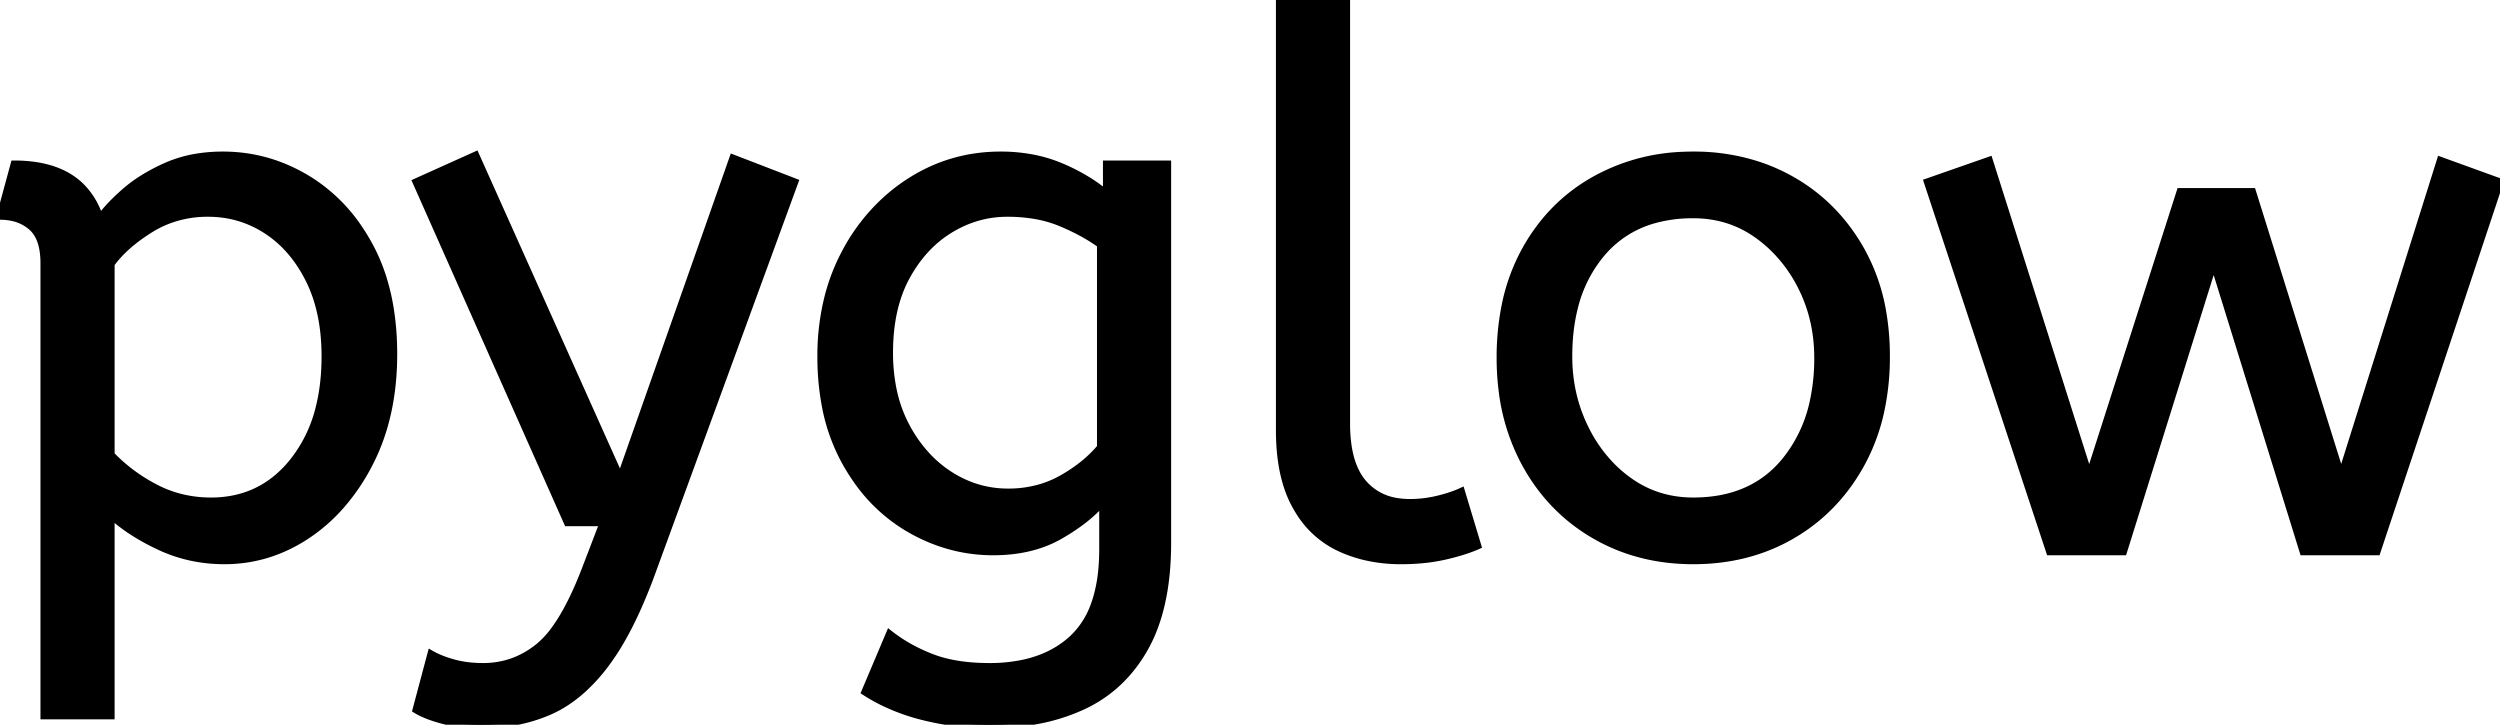 <svg width="335.3" height="97.2" viewBox="0 0 335.3 97.2" xmlns="http://www.w3.org/2000/svg"><g id="svgGroup" stroke-linecap="round" fill-rule="evenodd" font-size="9pt" stroke="#000" stroke-width="0.25mm" fill="#000" style="stroke:#000;stroke-width:0.25mm;fill:#000"><path d="M 284.8 74 L 274.9 74 L 258.5 24.4 L 266.8 21.5 L 280.2 63.8 L 292.4 25.7 L 302.1 25.7 L 314 63.8 L 327.3 21.5 L 335.3 24.4 L 318.8 74 L 308.9 74 L 296.9 35.3 L 284.8 74 Z M 55.8 95.2 L 57.8 87.7 A 9.908 9.908 0 0 0 58.965 88.274 Q 59.788 88.619 60.8 88.9 A 13.514 13.514 0 0 0 63.079 89.317 A 17.358 17.358 0 0 0 64.8 89.4 Q 69 89.4 72.3 86.7 A 12.003 12.003 0 0 0 74.233 84.639 Q 75.981 82.328 77.641 78.475 A 58.58 58.58 0 0 0 78.6 76.1 L 80.9 70.1 L 76.1 70.1 L 55.8 24.4 L 63.8 20.8 L 83.2 64.1 L 98.3 21.2 L 106.6 24.4 L 87.5 76.6 A 71.728 71.728 0 0 1 85.447 81.686 Q 84.345 84.126 83.178 86.114 A 30.86 30.86 0 0 1 81.2 89.1 A 24.268 24.268 0 0 1 78.322 92.311 Q 76.408 94.079 74.305 95.118 A 14.737 14.737 0 0 1 73.7 95.4 Q 69.6 97.2 64.6 97.2 Q 61.6 97.2 59.35 96.6 Q 57.1 96 55.8 95.2 Z M 116 92.8 L 119.3 85 A 20.562 20.562 0 0 0 123.117 87.373 A 24.737 24.737 0 0 0 124.9 88.15 Q 127.659 89.228 131.459 89.376 A 31.788 31.788 0 0 0 132.7 89.4 A 21.701 21.701 0 0 0 137.221 88.957 Q 140.122 88.339 142.322 86.859 A 12.576 12.576 0 0 0 143.85 85.65 A 11.352 11.352 0 0 0 146.757 81.157 Q 147.9 78.056 147.9 73.7 L 147.9 67.3 Q 145.9 69.7 142.15 71.85 Q 138.4 74 133.2 74 Q 127.3 74 122 70.95 A 22.236 22.236 0 0 1 114.708 64.112 A 27.437 27.437 0 0 1 113.4 62 A 25.181 25.181 0 0 1 110.687 54.376 A 35.033 35.033 0 0 1 110.1 47.8 A 32.06 32.06 0 0 1 111.017 39.992 A 26.682 26.682 0 0 1 113.35 33.9 A 25.706 25.706 0 0 1 119.414 26.278 A 24.448 24.448 0 0 1 122.1 24.3 Q 127.6 20.8 134.2 20.8 A 22.366 22.366 0 0 1 139.02 21.301 A 18.715 18.715 0 0 1 142.2 22.3 A 25.705 25.705 0 0 1 146.028 24.268 A 20.998 20.998 0 0 1 148.4 26 L 148.4 22 L 156.6 22 L 156.6 72.8 Q 156.6 81.4 153.6 86.8 Q 150.6 92.2 145.25 94.7 A 25.811 25.811 0 0 1 138.646 96.721 A 35.243 35.243 0 0 1 132.7 97.2 Q 128.1 97.2 123.75 96.1 A 27.232 27.232 0 0 1 118.45 94.183 A 23.518 23.518 0 0 1 116 92.8 Z M 14.9 96 L 5.9 96 L 5.9 35.3 A 11.015 11.015 0 0 0 5.773 33.564 Q 5.442 31.498 4.25 30.45 A 5.718 5.718 0 0 0 1.46 29.128 A 7.991 7.991 0 0 0 0 29 L 1.9 22 Q 7.762 22 10.822 24.964 A 10.15 10.15 0 0 1 13.4 29.3 Q 14.355 27.867 16.452 25.977 A 38.58 38.58 0 0 1 16.65 25.8 A 18.902 18.902 0 0 1 19.351 23.816 A 25.569 25.569 0 0 1 22.25 22.3 A 16.955 16.955 0 0 1 26.809 21.011 A 21.886 21.886 0 0 1 29.9 20.8 Q 35.9 20.8 41.15 23.95 A 22.329 22.329 0 0 1 48.328 30.917 A 27.464 27.464 0 0 1 49.6 33.05 Q 52.8 39 52.8 47.5 Q 52.8 55.8 49.6 62.05 A 27.846 27.846 0 0 1 45.666 67.882 A 23.029 23.029 0 0 1 41.25 71.75 Q 36.1 75.2 30.1 75.2 Q 25.5 75.2 21.5 73.35 A 30.352 30.352 0 0 1 18.084 71.511 Q 16.291 70.384 14.9 69.1 L 14.9 96 Z M 171.6 57.7 L 171.6 0 L 180.6 0 L 180.6 56.8 A 20.644 20.644 0 0 0 180.788 59.688 Q 181.25 62.952 182.85 64.8 A 7.363 7.363 0 0 0 187.434 67.276 A 10.724 10.724 0 0 0 189.1 67.4 Q 191 67.4 192.85 66.95 A 22.192 22.192 0 0 0 194.313 66.544 Q 195.248 66.247 196 65.9 L 198.2 73.2 Q 196.801 73.822 194.888 74.323 A 34.978 34.978 0 0 1 193.75 74.6 A 23.816 23.816 0 0 1 190.595 75.085 A 30.514 30.514 0 0 1 187.9 75.2 A 20.862 20.862 0 0 1 183.01 74.646 A 17.544 17.544 0 0 1 179.6 73.45 A 12.683 12.683 0 0 1 174.275 68.685 A 15.856 15.856 0 0 1 173.75 67.8 Q 172.016 64.654 171.68 60.012 A 32.105 32.105 0 0 1 171.6 57.7 Z M 213.8 71.75 A 24.559 24.559 0 0 0 218.398 73.84 Q 222.453 75.2 227.1 75.2 Q 234.5 75.2 240.35 71.8 Q 246.2 68.4 249.6 62.25 A 26.255 26.255 0 0 0 252.253 55.109 A 34.184 34.184 0 0 0 253 47.8 A 34.542 34.542 0 0 0 252.515 41.891 A 25.795 25.795 0 0 0 249.55 33.45 Q 246.1 27.4 240.25 24.1 A 24.848 24.848 0 0 0 235.609 22.073 A 27.738 27.738 0 0 0 227.1 20.8 A 31.325 31.325 0 0 0 225.52 20.839 A 26.169 26.169 0 0 0 213.9 24.1 Q 208 27.4 204.6 33.5 A 26.023 26.023 0 0 0 201.851 41.09 A 35.006 35.006 0 0 0 201.2 48 A 34.82 34.82 0 0 0 201.465 52.354 A 27.451 27.451 0 0 0 204.55 62.15 Q 207.9 68.3 213.8 71.75 Z M 227.1 67.2 Q 235 67.2 239.4 61.85 A 18.802 18.802 0 0 0 243.219 53.76 A 27.105 27.105 0 0 0 243.8 48 Q 243.8 42.8 241.6 38.45 A 19.198 19.198 0 0 0 237.428 32.881 A 18.17 18.17 0 0 0 235.65 31.45 Q 231.9 28.8 227.1 28.8 A 19.249 19.249 0 0 0 221.874 29.472 A 14.037 14.037 0 0 0 214.8 34 A 17.878 17.878 0 0 0 211.126 41.374 Q 210.4 44.306 210.4 47.8 Q 210.4 53 212.6 57.45 A 19.437 19.437 0 0 0 216.13 62.49 A 17.627 17.627 0 0 0 218.55 64.55 Q 222.3 67.2 227.1 67.2 Z M 14.9 35.4 L 14.9 61 Q 17.5 63.7 20.9 65.45 Q 24.3 67.2 28.3 67.2 Q 34.994 67.2 39.217 62.016 A 17.38 17.38 0 0 0 39.35 61.85 A 18.792 18.792 0 0 0 42.844 54.544 Q 43.505 51.855 43.588 48.708 A 34.555 34.555 0 0 0 43.6 47.8 Q 43.6 41.8 41.45 37.5 Q 39.3 33.2 35.75 30.9 Q 32.2 28.6 27.9 28.6 A 14.741 14.741 0 0 0 22.273 29.663 A 14.054 14.054 0 0 0 20.15 30.75 Q 16.7 32.9 14.9 35.4 Z M 147.6 60 L 147.6 32.8 Q 145.434 31.225 142.397 29.941 A 36.018 36.018 0 0 0 142.3 29.9 A 16.249 16.249 0 0 0 138.496 28.849 A 22.135 22.135 0 0 0 135.1 28.6 Q 131 28.6 127.4 30.8 Q 123.8 33 121.55 37.15 Q 119.3 41.3 119.3 47.3 A 24.32 24.32 0 0 0 119.778 52.236 A 18.311 18.311 0 0 0 121.55 57.2 A 18.576 18.576 0 0 0 124.461 61.275 A 15.802 15.802 0 0 0 127.4 63.7 Q 131 66 135.2 66 A 15.276 15.276 0 0 0 139.778 65.332 A 13.606 13.606 0 0 0 142.4 64.2 A 20.855 20.855 0 0 0 145.381 62.184 A 16.309 16.309 0 0 0 147.6 60 Z" vector-effect="non-scaling-stroke"/></g></svg>